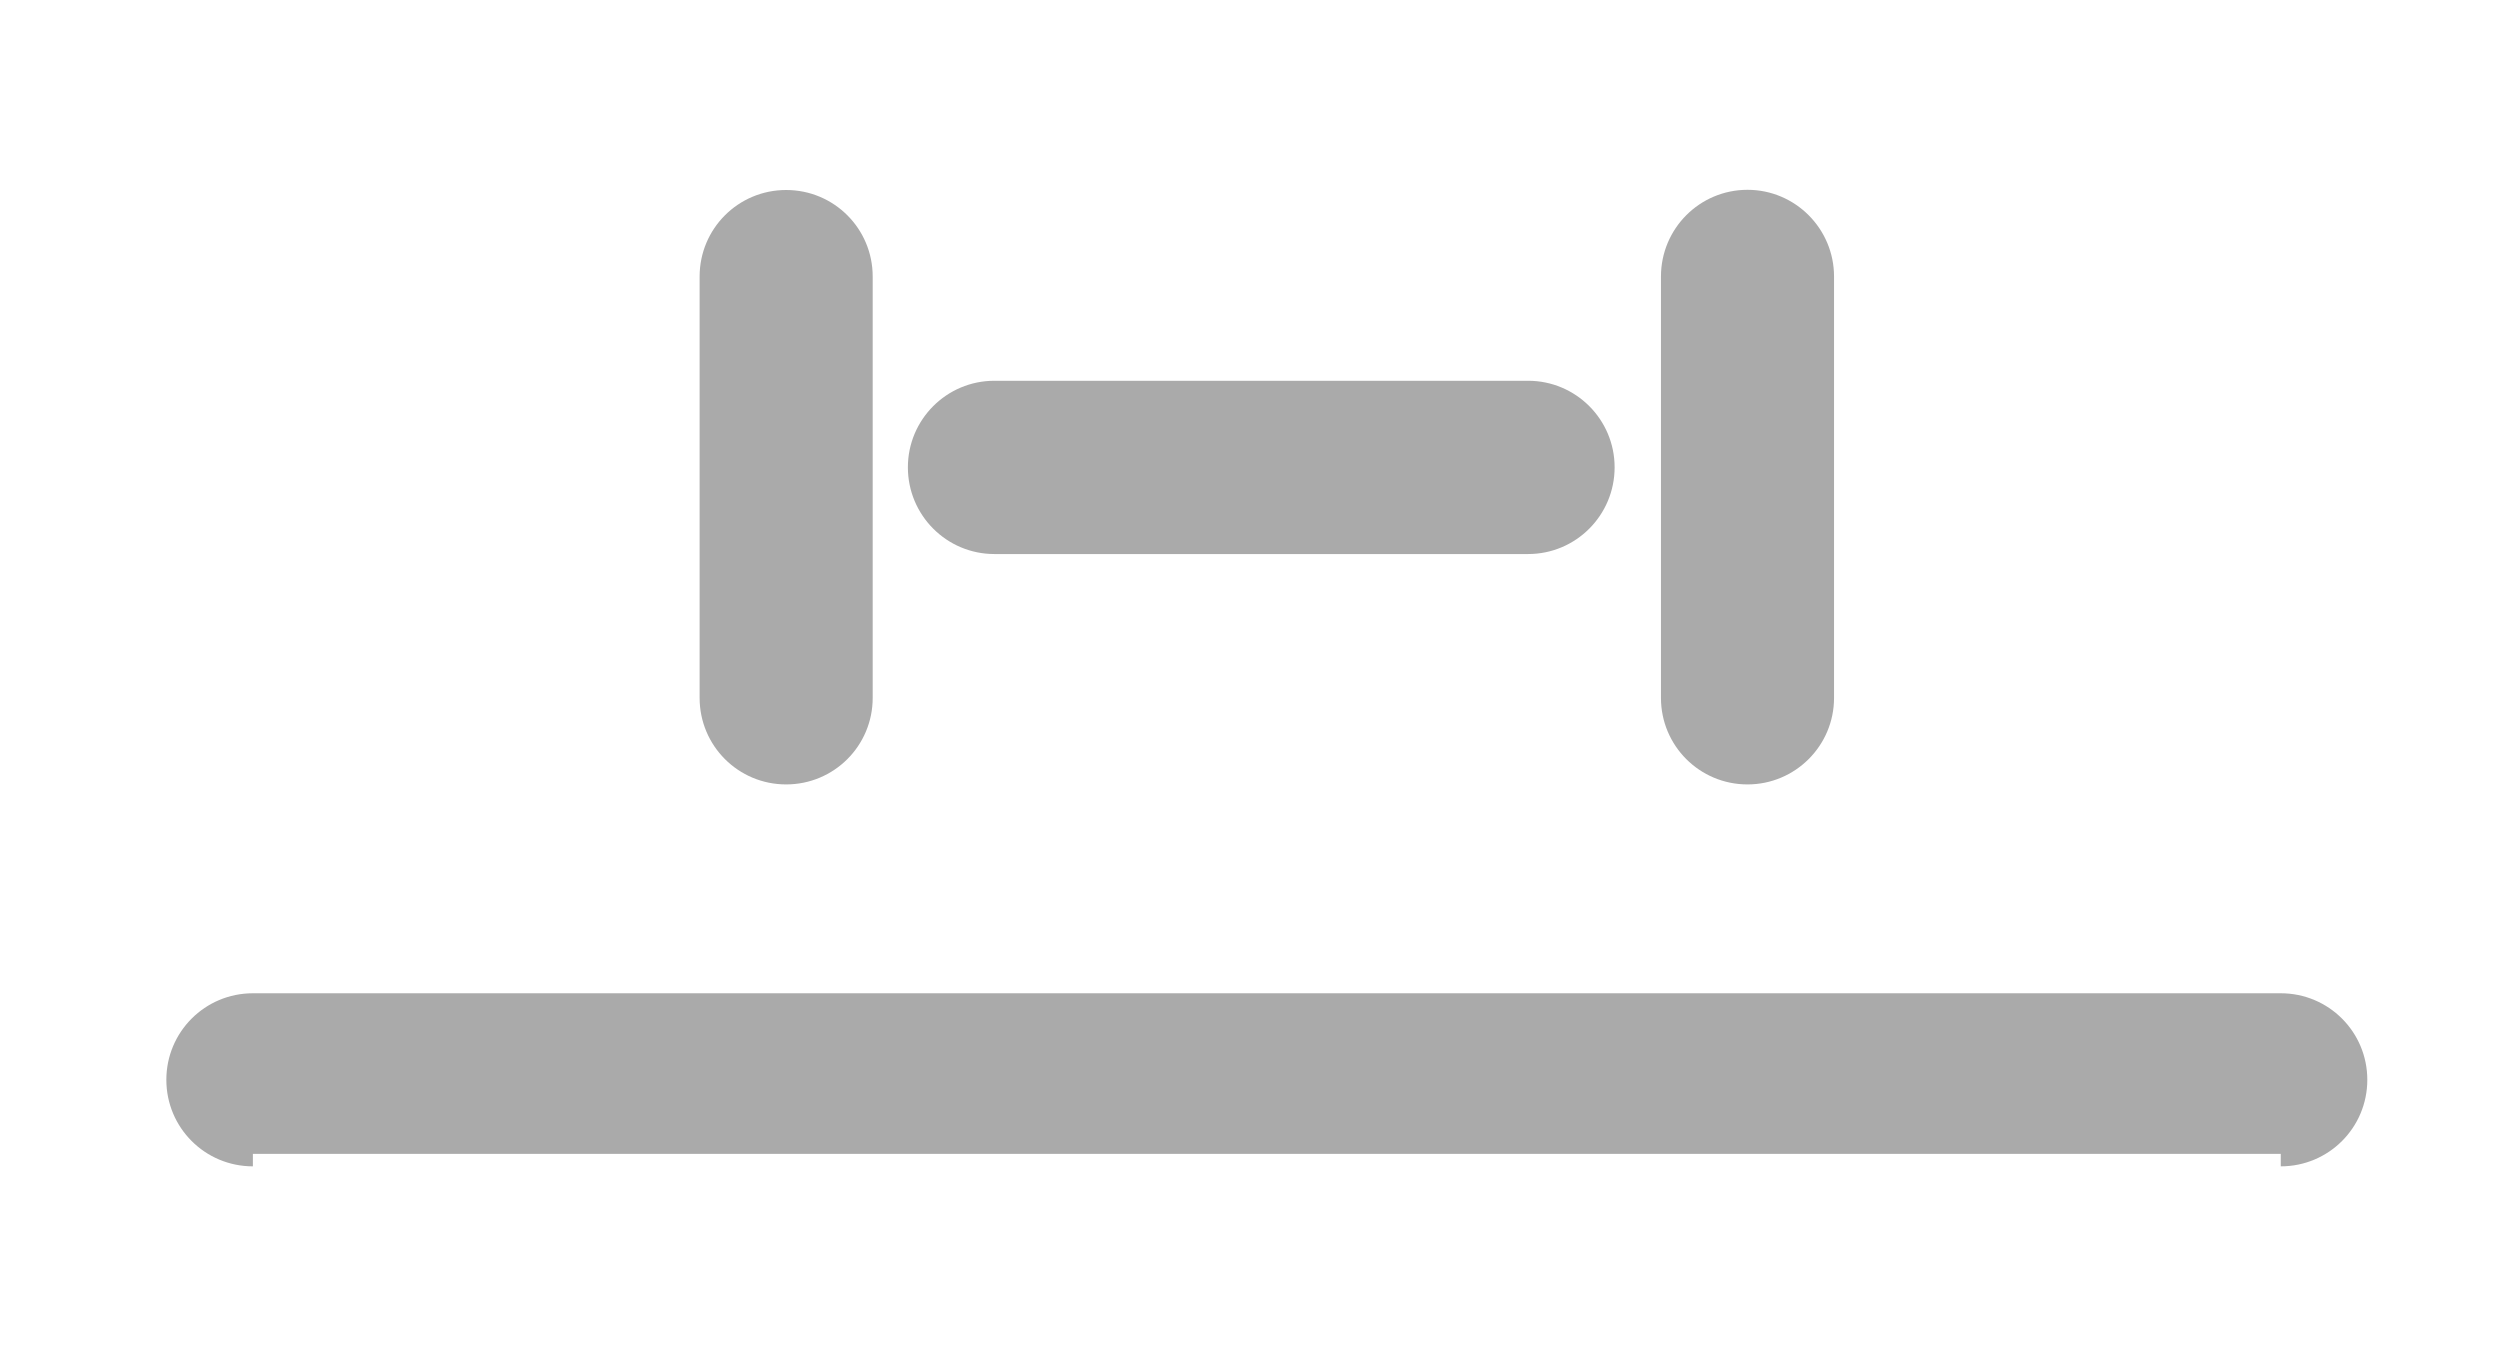 ﻿<?xml version="1.0" encoding="utf-8"?>
<svg version="1.1" xmlns:xlink="http://www.w3.org/1999/xlink" width="13px" height="7px" xmlns="http://www.w3.org/2000/svg">
  <g transform="matrix(1 0 0 1 -3075 -2725 )">
    <path d="M 7.946 2.881  L 5.171 2.881  C 4.922 2.881  4.721 2.679  4.721 2.43  C 4.721 2.182  4.922 1.98  5.171 1.98  L 7.946 1.98  C 8.195 1.98  8.396 2.182  8.396 2.43  C 8.396 2.679  8.195 2.881  7.946 2.881  Z M 11.86 6.065  C 11.86 6.065  11.86 6.065  11.86 6  L 1.315 6  C 1.315 6.065  1.315 6.065  1.315 6.065  C 1.066 6.065  0.865 5.864  0.865 5.615  C 0.865 5.366  1.066 5.165  1.315 5.165  L 11.86 5.165  C 12.109 5.165  12.31 5.366  12.31 5.615  C 12.31 5.864  12.109 6.065  11.86 6.065  Z M 4.538 3.629  C 4.538 3.878  4.337 4.079  4.088 4.079  C 3.839 4.079  3.638 3.878  3.638 3.629  L 3.638 1.438  C 3.638 1.189  3.839 0.988  4.088 0.988  C 4.337 0.988  4.538 1.189  4.538 1.438  L 4.538 3.629  Z M 9.537 3.629  C 9.537 3.878  9.335 4.079  9.087 4.079  C 8.838 4.079  8.637 3.878  8.637 3.629  L 8.637 1.438  C 8.637 1.189  8.838 0.987  9.087 0.987  C 9.335 0.987  9.537 1.189  9.537 1.438  L 9.537 3.629  Z " fill-rule="nonzero" fill="#aaaaaa" stroke="none" transform="matrix(1 0 0 1 3075 2725 )" />
  </g>
</svg>